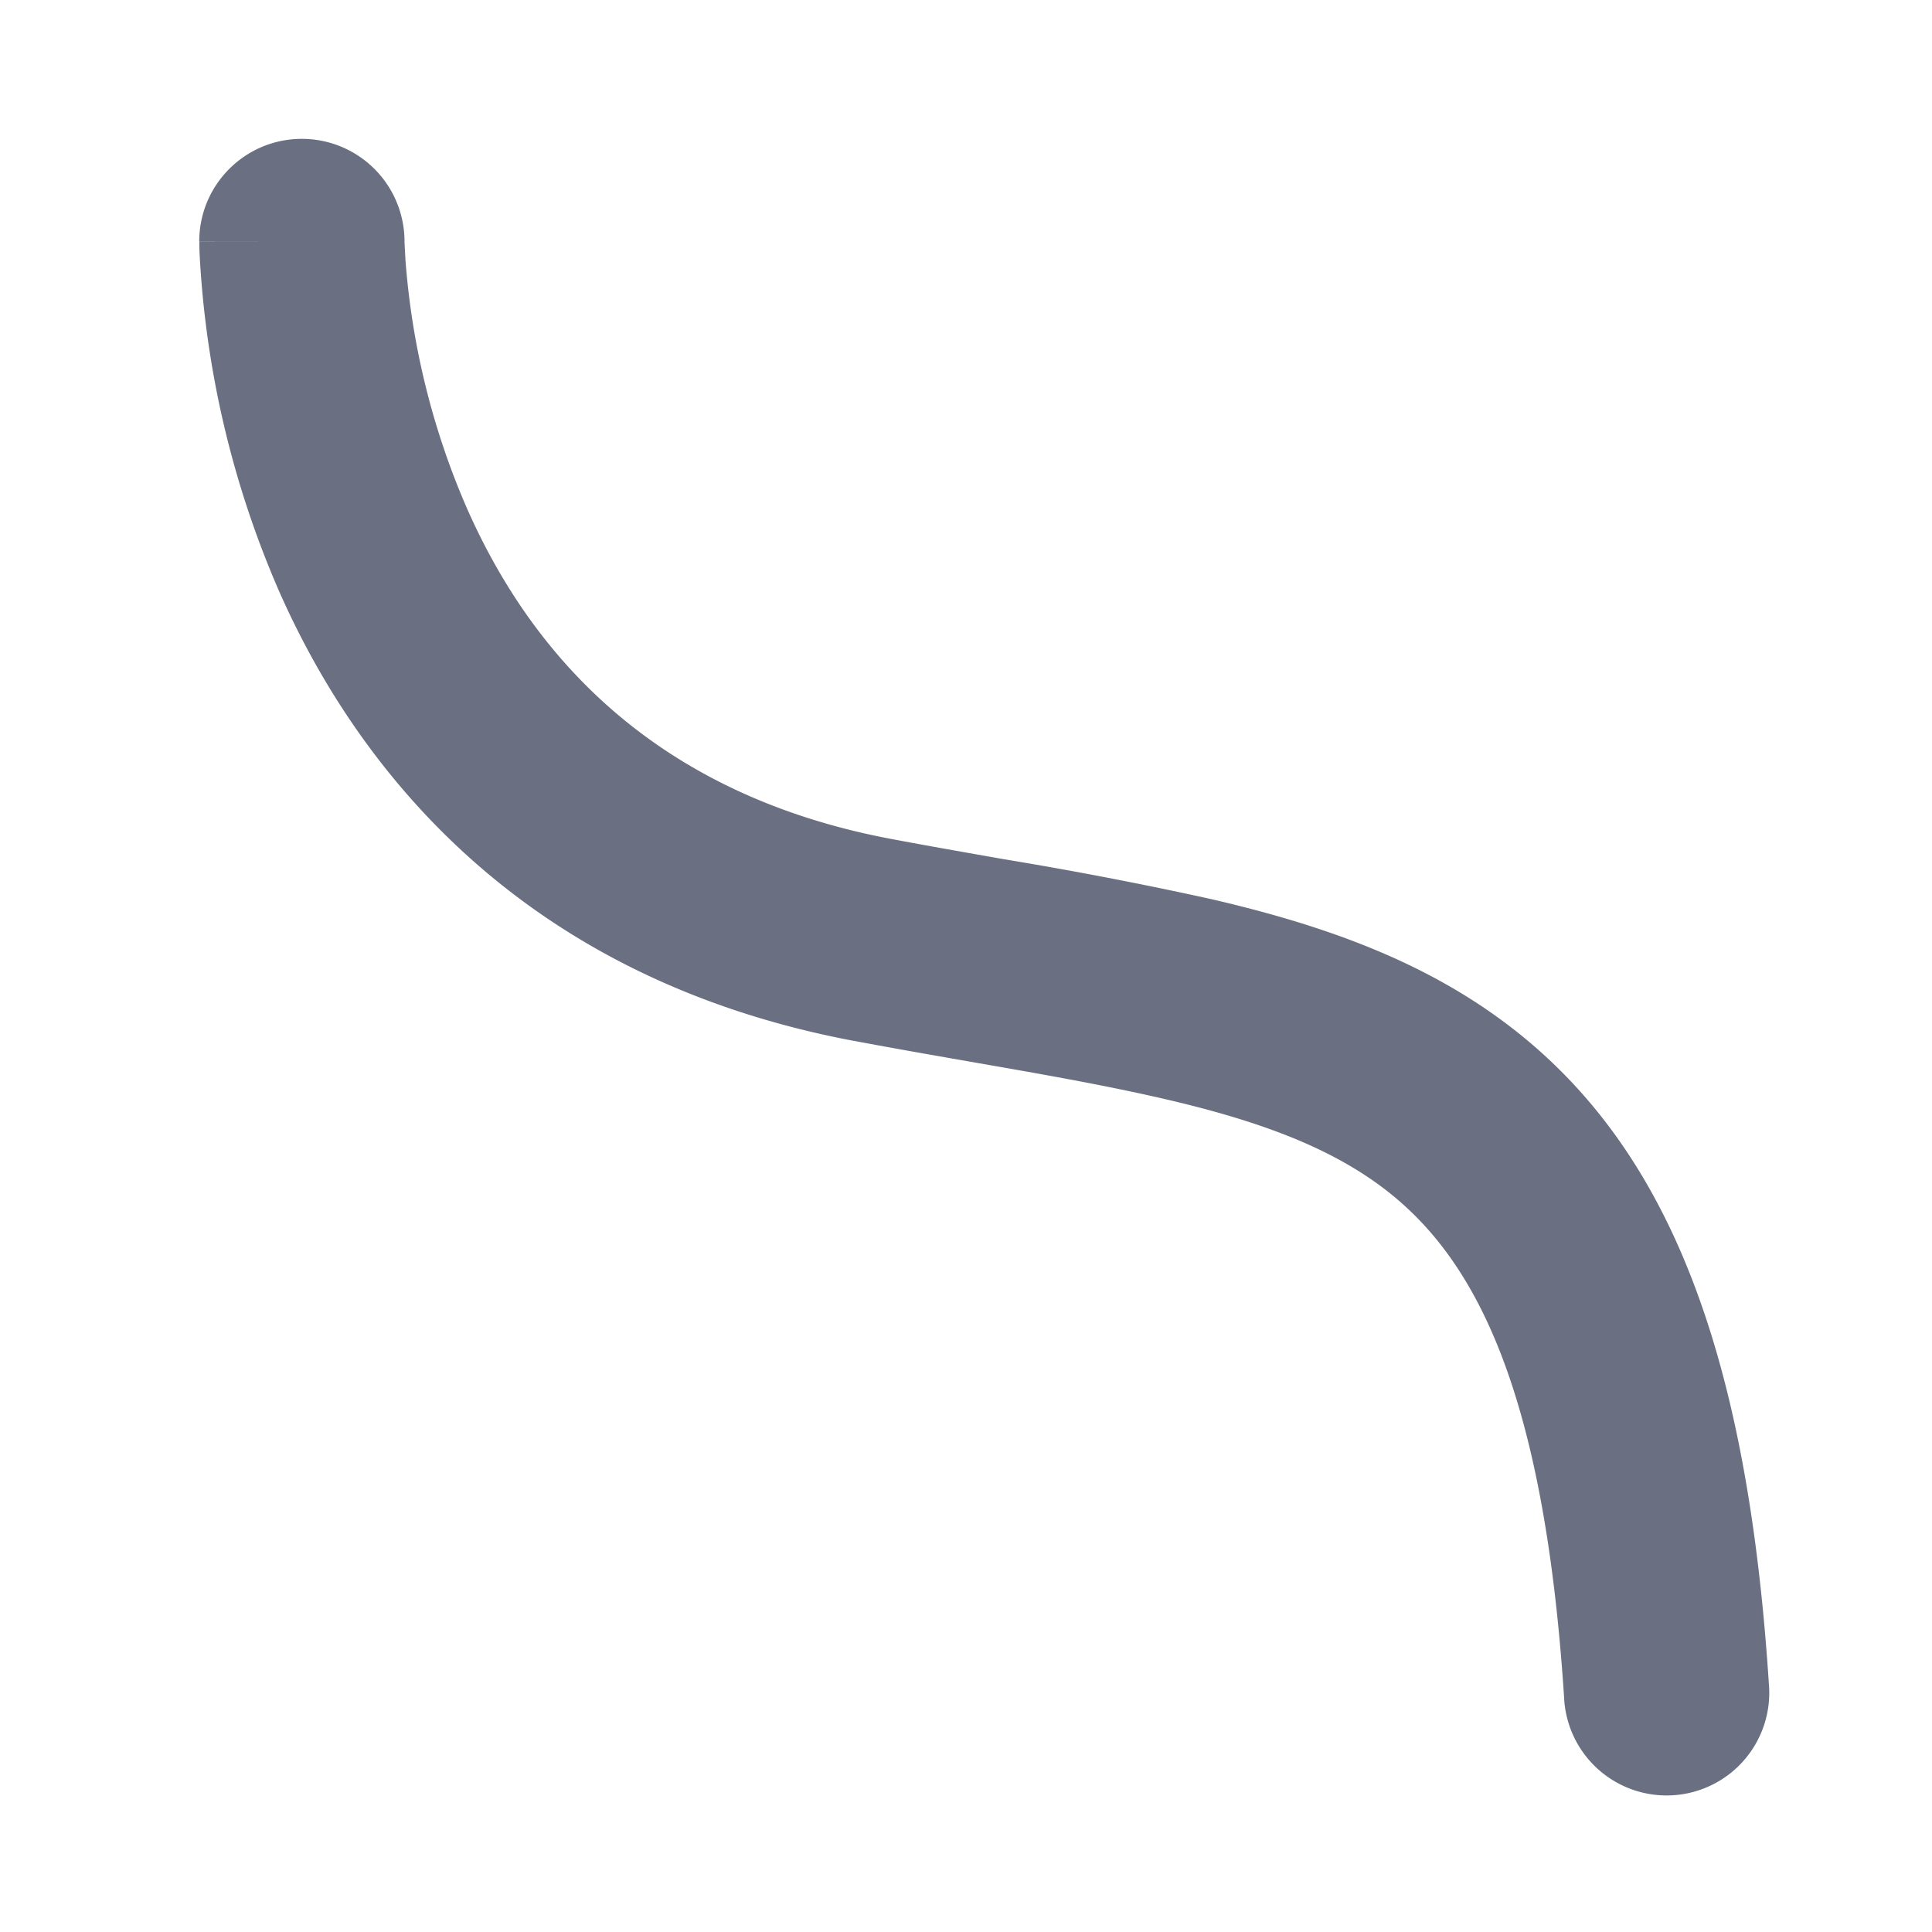 <svg width="16" height="16" fill="none" xmlns="http://www.w3.org/2000/svg"><path fill-rule="evenodd" clip-rule="evenodd" d="M2.5 1.15a.85.85 0 01.85.847v.004l.001.027.007.126a6.334 6.334 0 00.51 2.058c.504 1.14 1.485 2.352 3.508 2.735.313.059.628.114.94.169a32.76 32.76 0 011.71.329c.812.188 1.598.446 2.283.914 1.44.984 2.152 2.69 2.34 5.586a.85.85 0 11-1.696.11c-.177-2.716-.814-3.753-1.603-4.292-.43-.294-.977-.493-1.707-.662-.48-.111-.985-.2-1.554-.299-.32-.056-.66-.115-1.028-.184H7.06C4.365 8.106 2.988 6.426 2.313 4.9a8.034 8.034 0 01-.661-2.818l-.001-.055v-.026L2.5 2h-.85c0-.47.38-.85.85-.85z" fill="#6A6F81"/></svg>